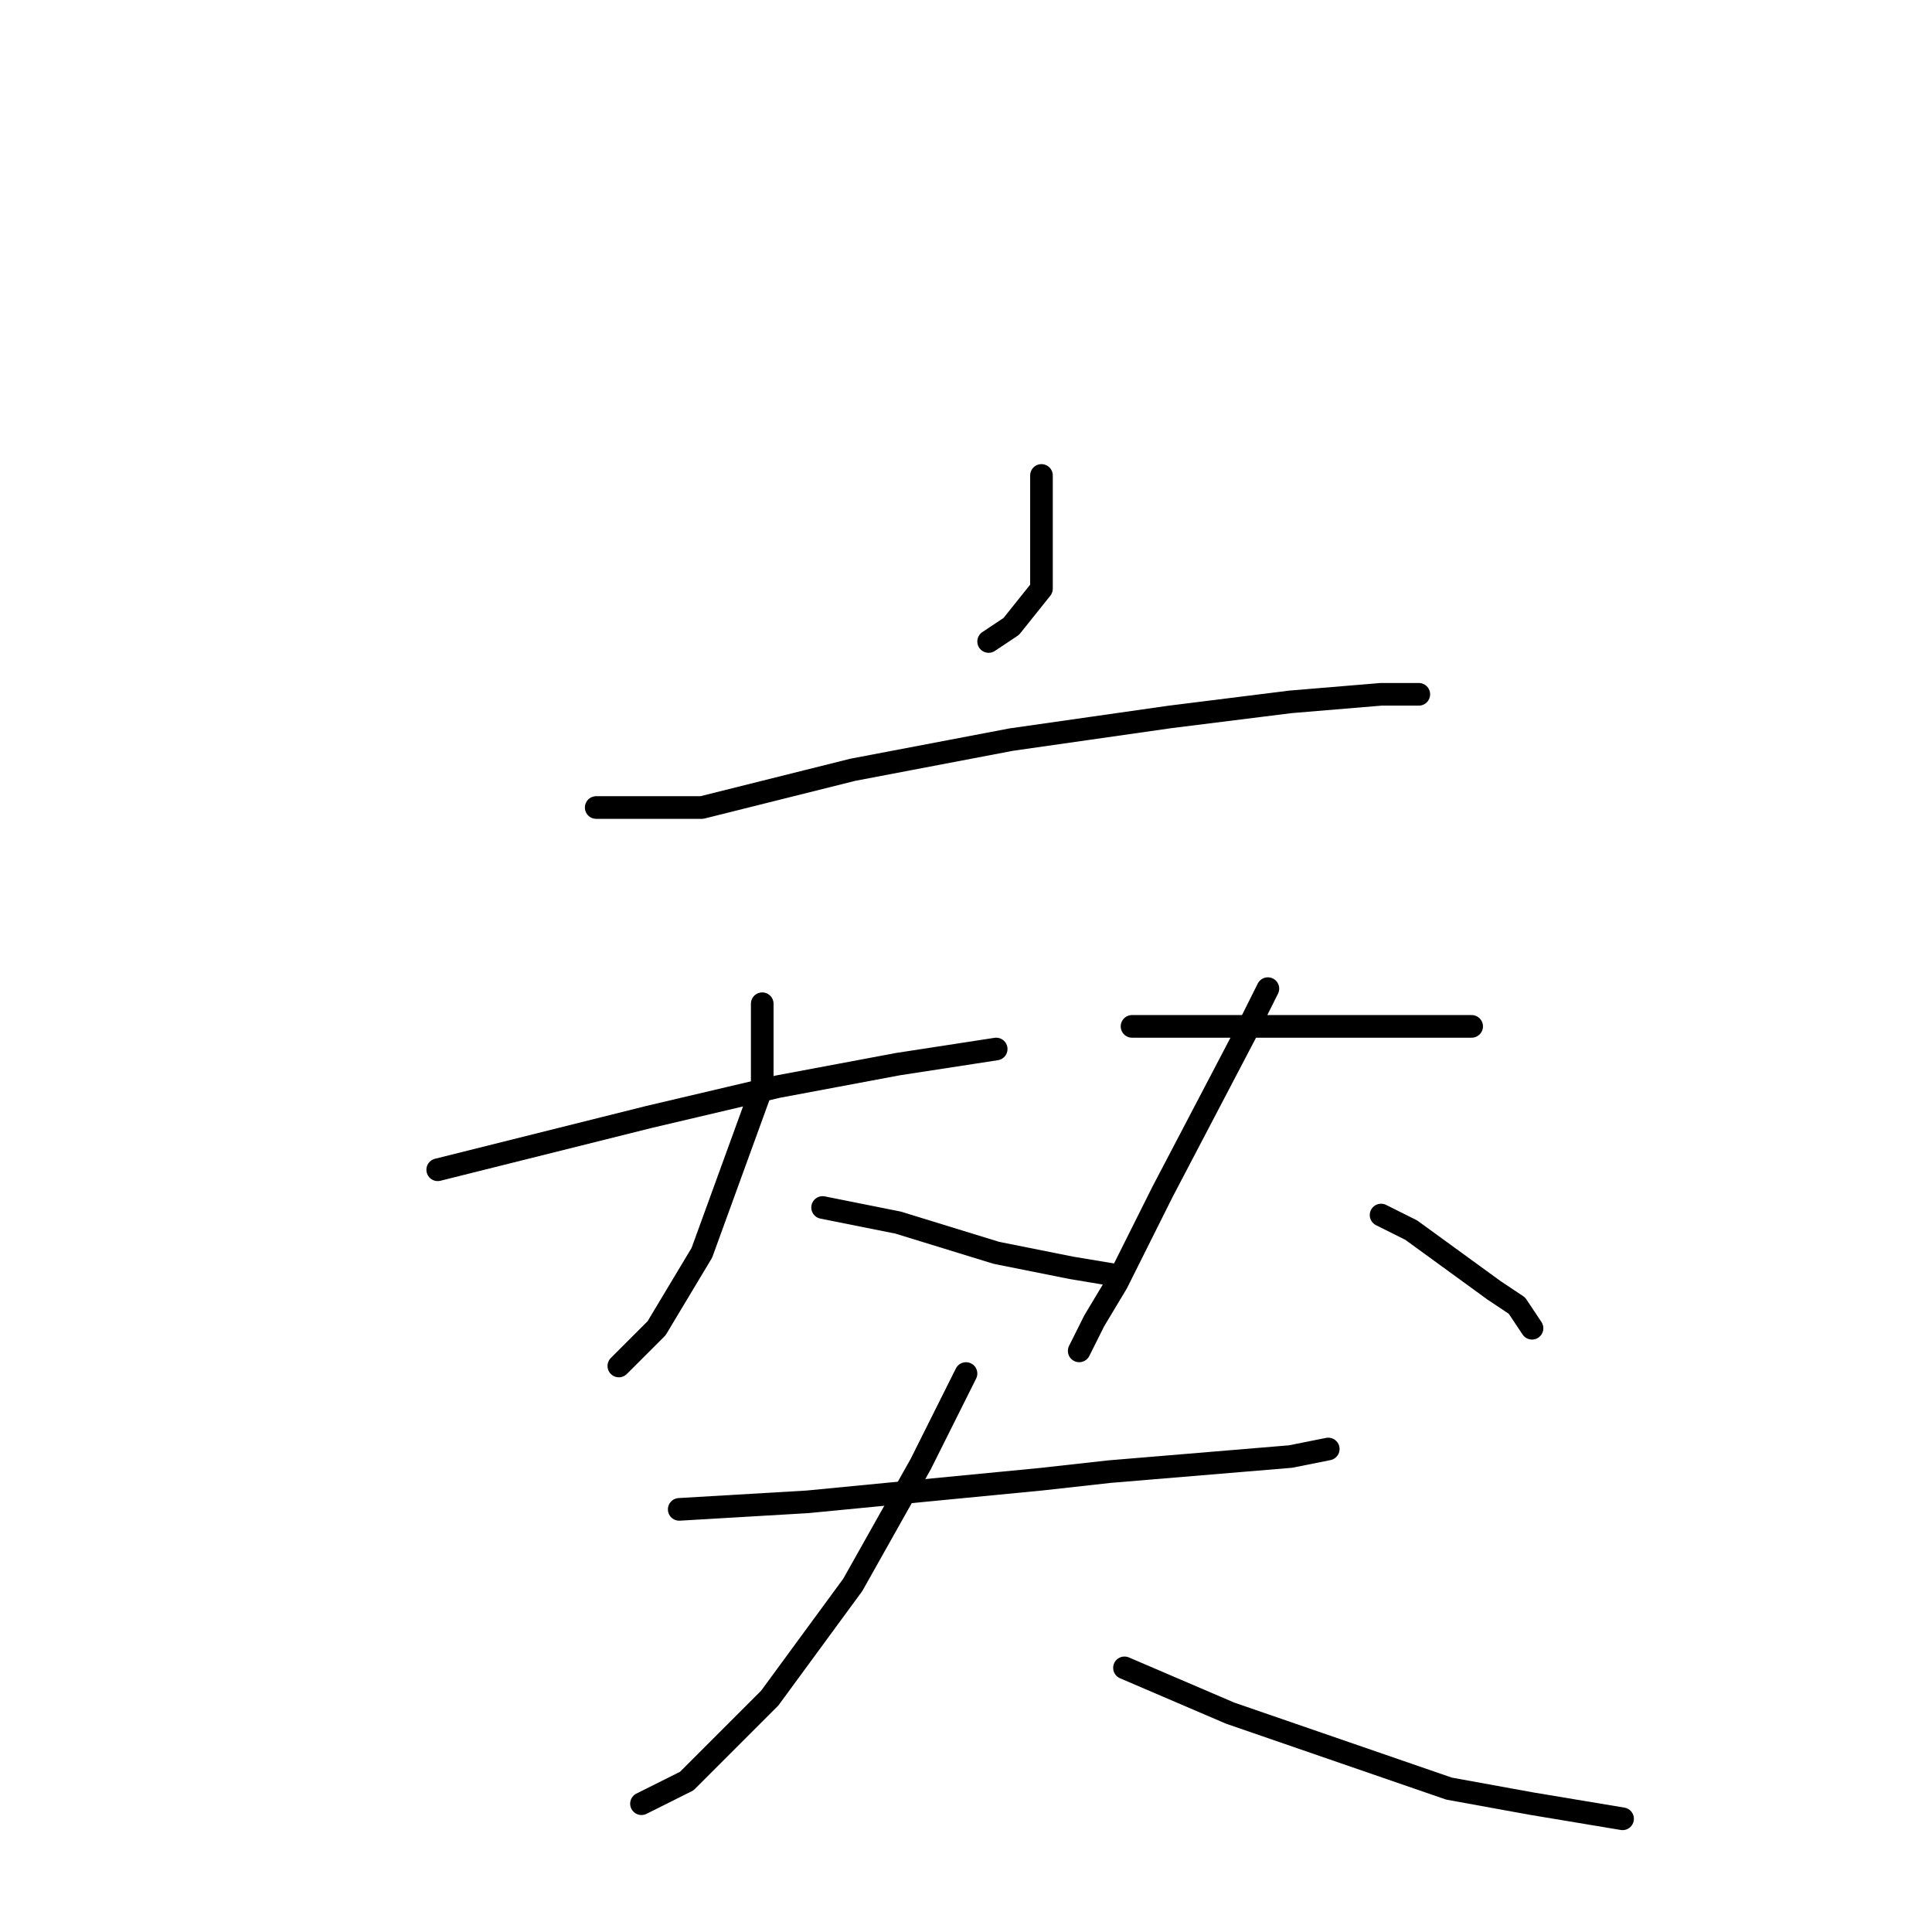 <?xml version="1.0" standalone="no"?>
    <svg width="256" height="256" xmlns="http://www.w3.org/2000/svg" version="1.1">
    <polyline stroke="black" stroke-width="3" stroke-linecap="round" fill="transparent" stroke-linejoin="round" points="138 63 138 66 138 70 138 73 138 78 134 83 131 85 131 85 " />
        <polyline stroke="black" stroke-width="3" stroke-linecap="round" fill="transparent" stroke-linejoin="round" points="79 107 93 107 113 102 134 98 155 95 171 93 183 92 188 92 188 92 " />
        <polyline stroke="black" stroke-width="3" stroke-linecap="round" fill="transparent" stroke-linejoin="round" points="58 155 70 152 86 148 103 144 119 141 132 139 132 139 " />
        <polyline stroke="black" stroke-width="3" stroke-linecap="round" fill="transparent" stroke-linejoin="round" points="101 133 101 144 97 155 93 166 87 176 82 181 82 181 " />
        <polyline stroke="black" stroke-width="3" stroke-linecap="round" fill="transparent" stroke-linejoin="round" points="109 160 119 162 132 166 142 168 148 169 148 169 " />
        <polyline stroke="black" stroke-width="3" stroke-linecap="round" fill="transparent" stroke-linejoin="round" points="150 136 159 136 169 136 181 136 186 136 195 136 195 136 " />
        <polyline stroke="black" stroke-width="3" stroke-linecap="round" fill="transparent" stroke-linejoin="round" points="168 131 165 137 154 158 148 170 145 175 143 179 143 179 " />
        <polyline stroke="black" stroke-width="3" stroke-linecap="round" fill="transparent" stroke-linejoin="round" points="183 161 187 163 198 171 201 173 203 176 203 176 " />
        <polyline stroke="black" stroke-width="3" stroke-linecap="round" fill="transparent" stroke-linejoin="round" points="90 200 107 199 138 196 147 195 171 193 176 192 176 192 " />
        <polyline stroke="black" stroke-width="3" stroke-linecap="round" fill="transparent" stroke-linejoin="round" points="128 182 122 194 113 210 102 225 91 236 85 239 85 239 " />
        <polyline stroke="black" stroke-width="3" stroke-linecap="round" fill="transparent" stroke-linejoin="round" points="149 221 163 227 192 237 203 239 215 241 215 241 " />
        </svg>
